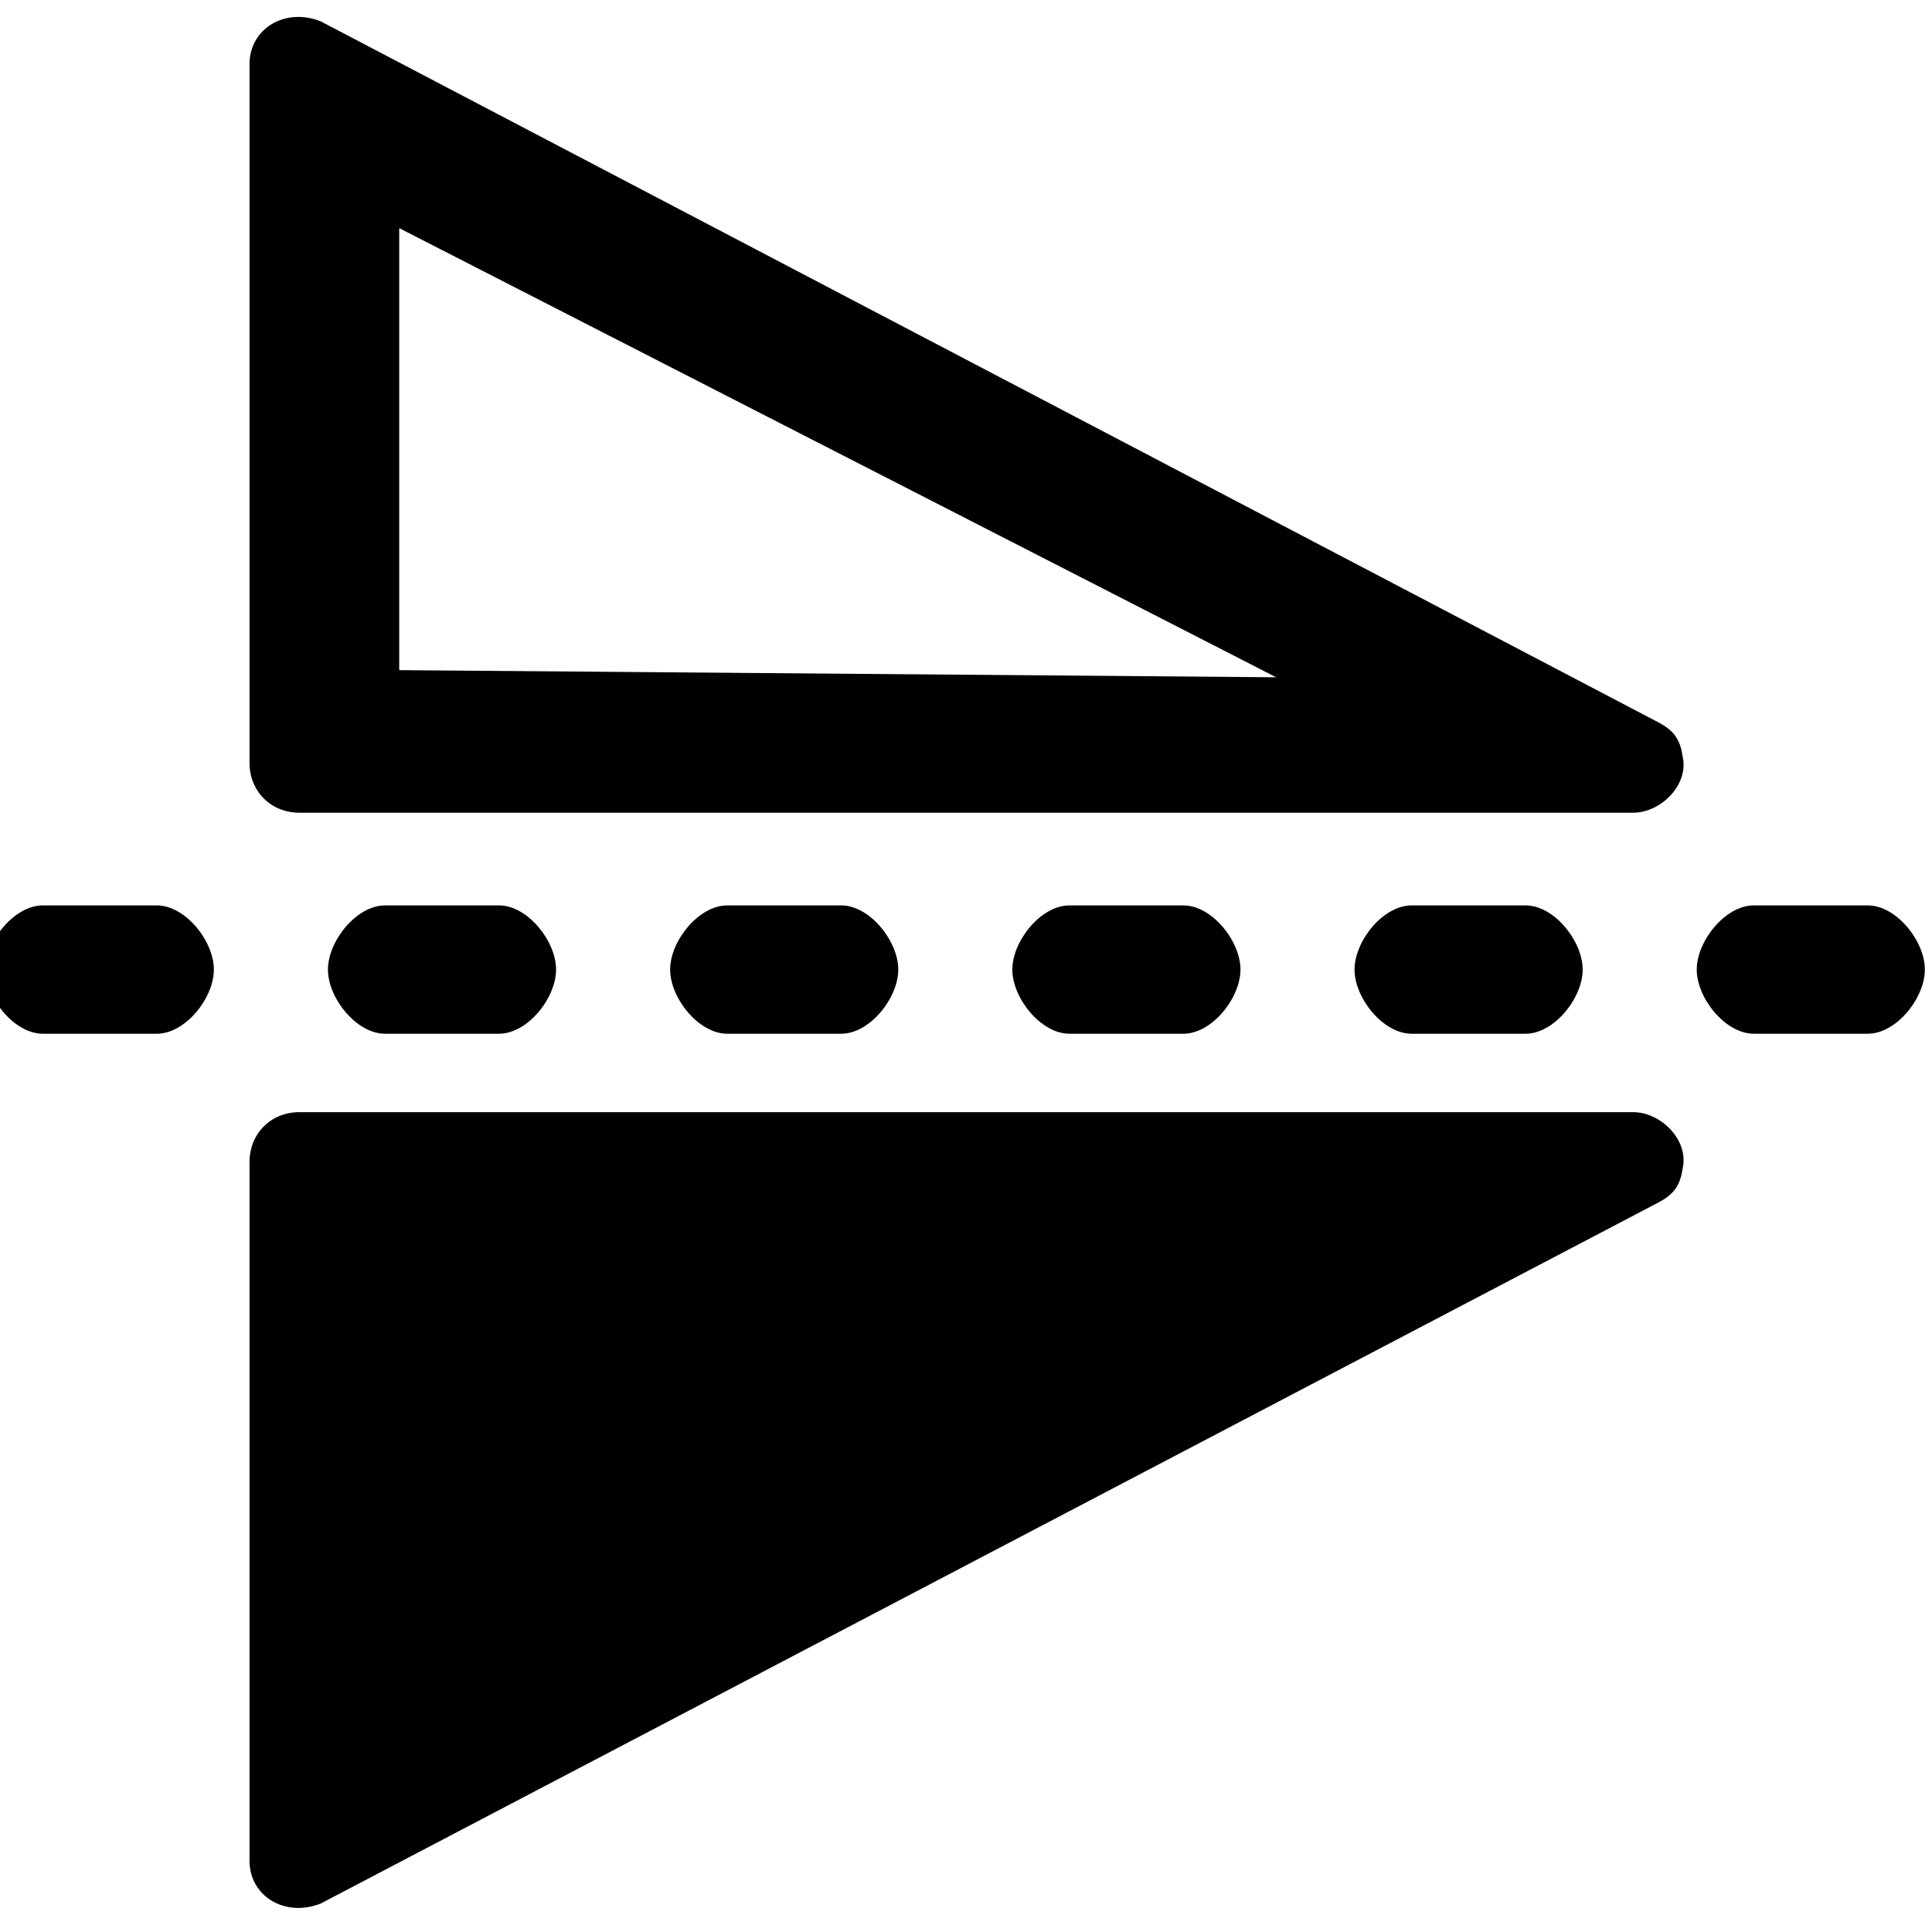 <svg width="1e3" height="1e3" version="1.1" viewBox="0 0 271 271" xmlns="http://www.w3.org/2000/svg">
 <path d="m232 101-187-98c-5-2-10 1-10 6v98c0 4 3 7 7 7h187c4 0.04 8-4 7-8-0.4-3-2-4-4-5zm-53-6-123-1v-62z"/>
 <path d="m232 169-187 98c-5 2-10-1-10-6v-98c0-4 3-7 7-7h187c4-0.04 8 4 7 8-0.4 3-2 4-4 5z"/>
 <path d="m270 136c0-4-4-9-8-9h-16c-4 0-8 5-8 9s4 9 8 9h16c4 0 8-5 8-9zm-48 0c0-4-4-9-8-9h-16c-4 0-8 5-8 9s4 9 8 9h16c4 0 8-5 8-9zm-48 0c0-4-4-9-8-9h-16c-4 0-8 5-8 9s4 9 8 9h16c4 0 8-5 8-9zm-48 0c0-4-4-9-8-9h-16c-4 0-8 5-8 9s4 9 8 9h16c4 0 8-5 8-9zm-48 0c0-4-4-9-8-9h-16c-4 0-8 5-8 9s4 9 8 9h16c4 0 8-5 8-9zm-48 0c0-4-4-9-8-9h-16c-4 0-8 5-8 9s4 9 8 9h16c4 0 8-5 8-9z"/>
</svg>
